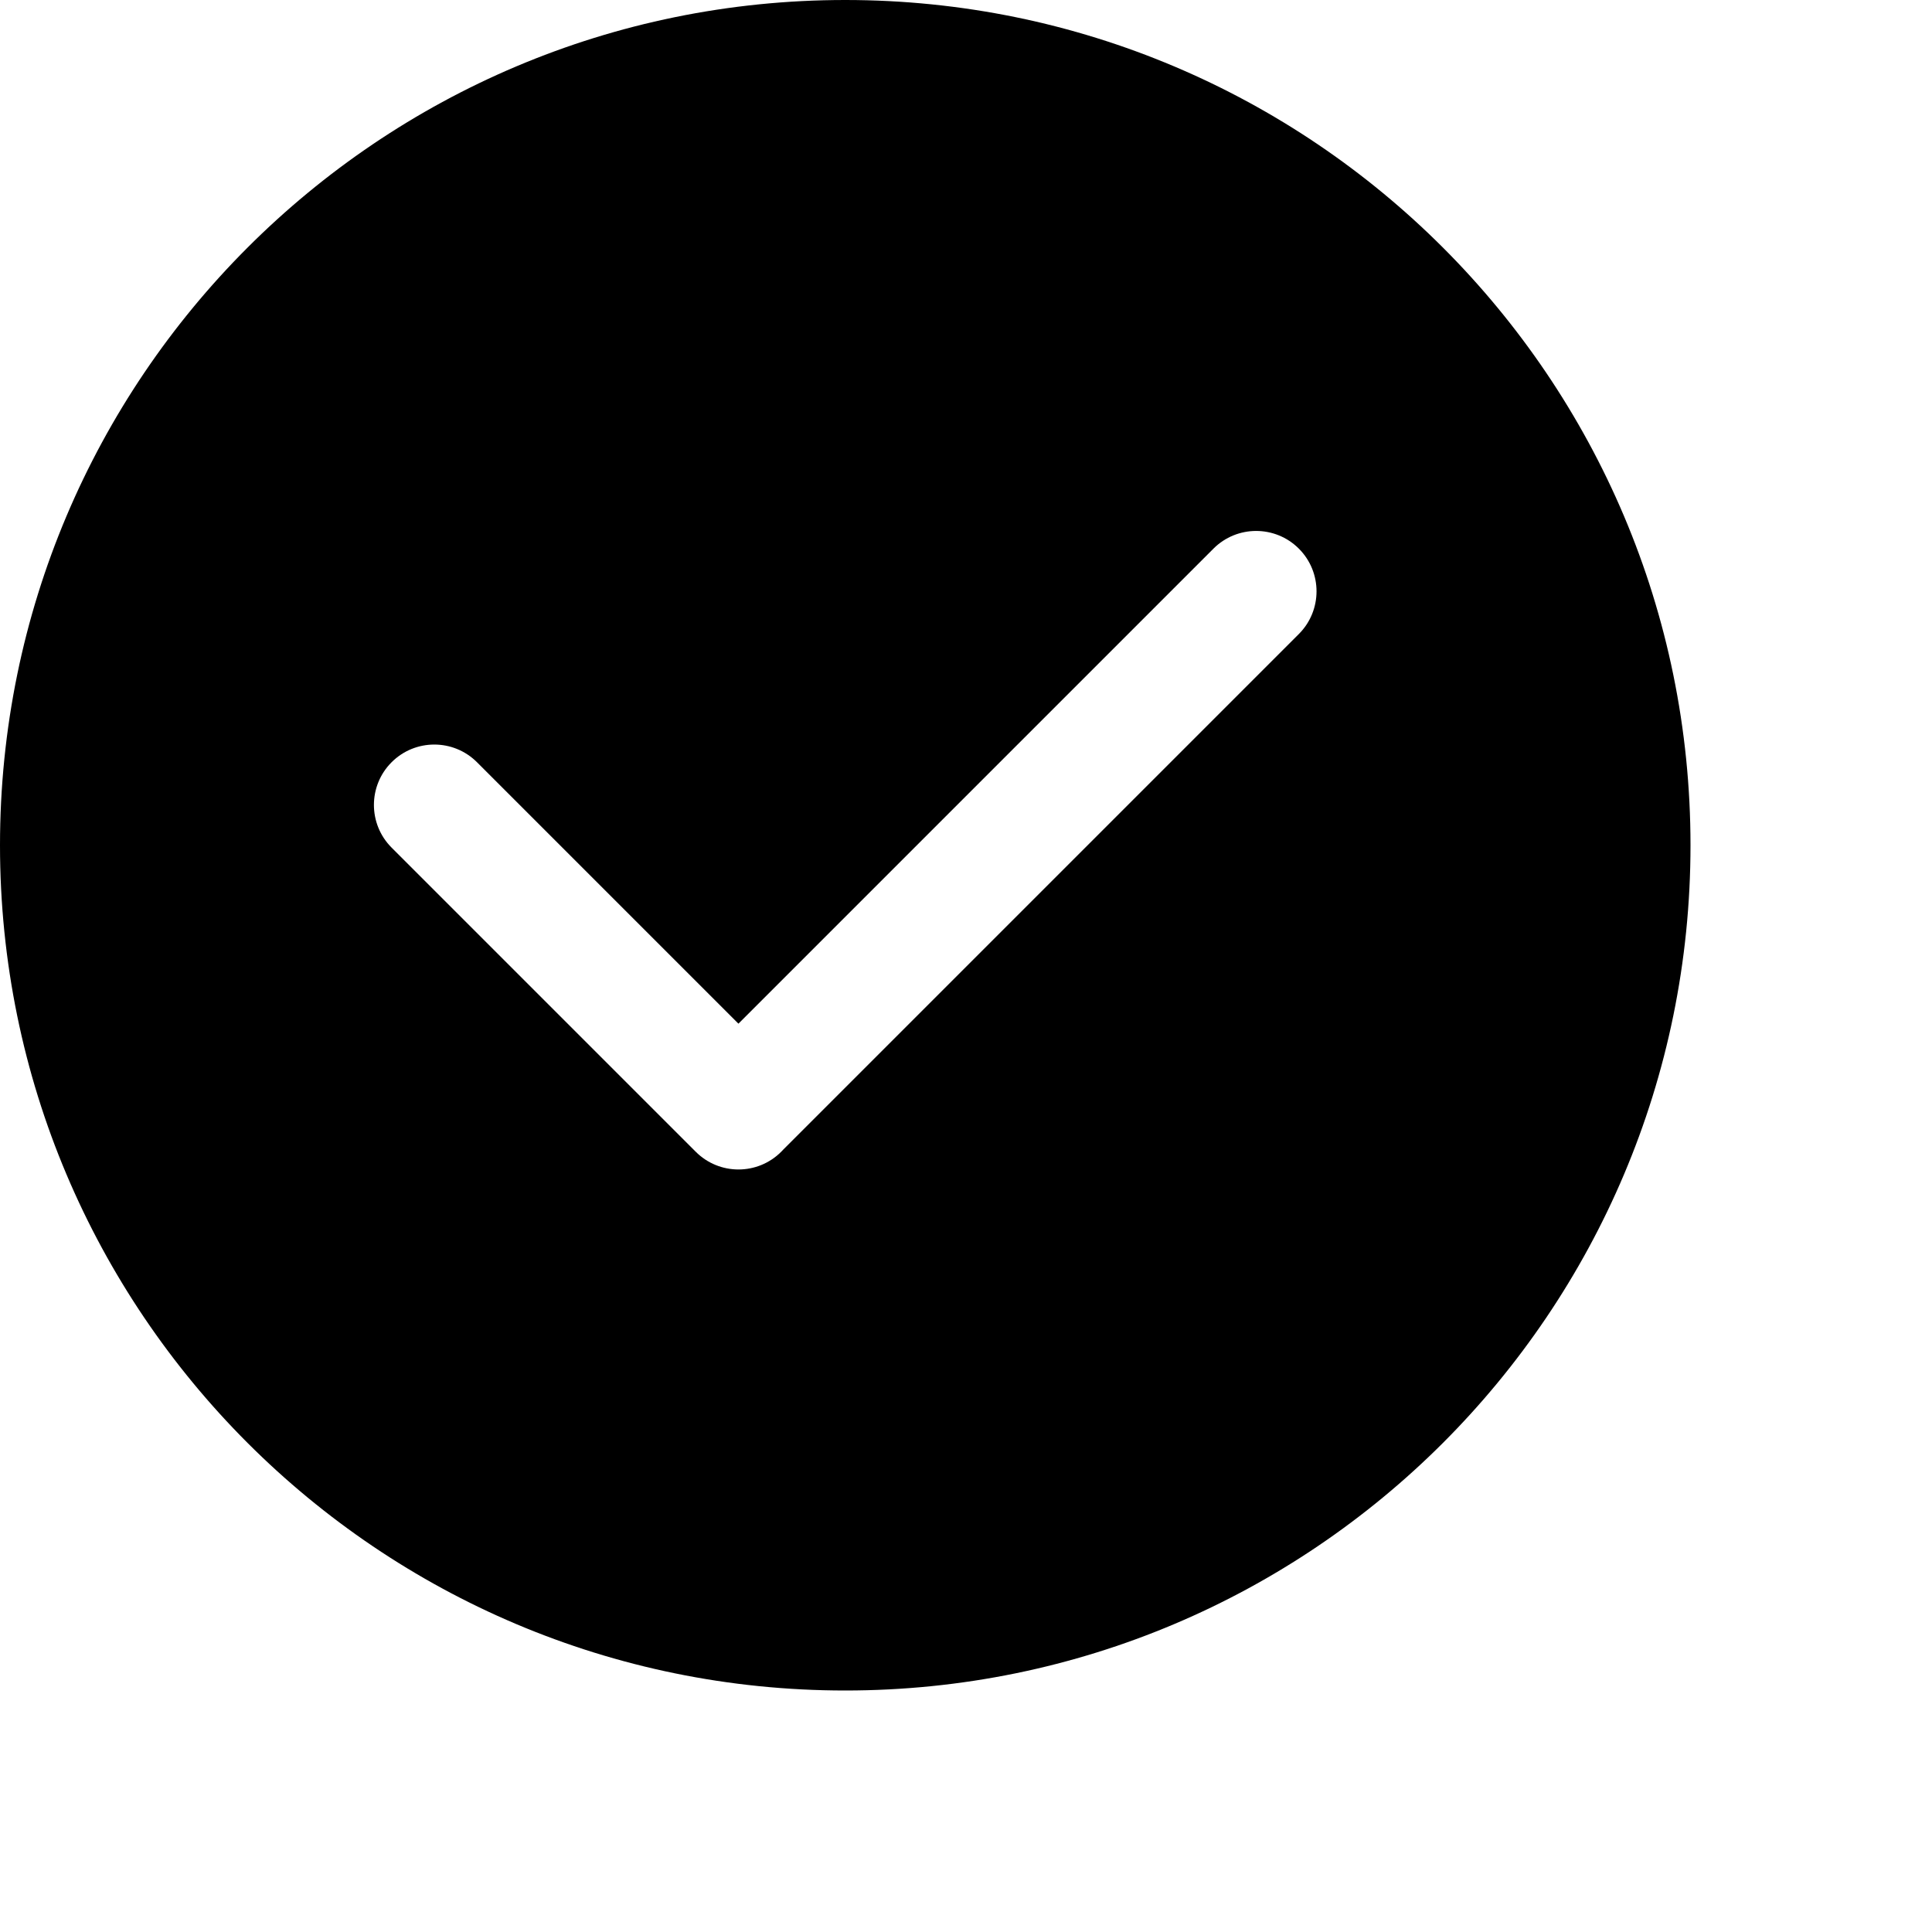 <svg width="1024px" height="1024px" viewBox="0 0 1024 1024" version="1.1" xmlns="http://www.w3.org/2000/svg" xmlns:xlink="http://www.w3.org/1999/xlink">

        <path d="M448,0 C695.424,0 896,200.576 896,448 C896,695.424 695.424,896 448,896 C200.576,896 0,695.424 0,448 C0,200.576 200.576,0 448,0 Z M688.415,290.788 C675.918,278.292 655.657,278.292 643.16,290.788 L643.16,290.788 L391.381,542.567 L252.814,404 C240.317,391.503 220.056,391.503 207.559,404 C195.062,416.497 195.062,436.758 207.559,449.255 L207.559,449.255 L368.78,610.475 C381.276,622.972 401.538,622.972 414.034,610.475 C414.397,610.112 414.75,609.743 415.092,609.367 L415.092,609.367 L688.415,336.043 C700.912,323.547 700.912,303.285 688.415,290.788 Z" id="path-1"></path>

    </svg>
